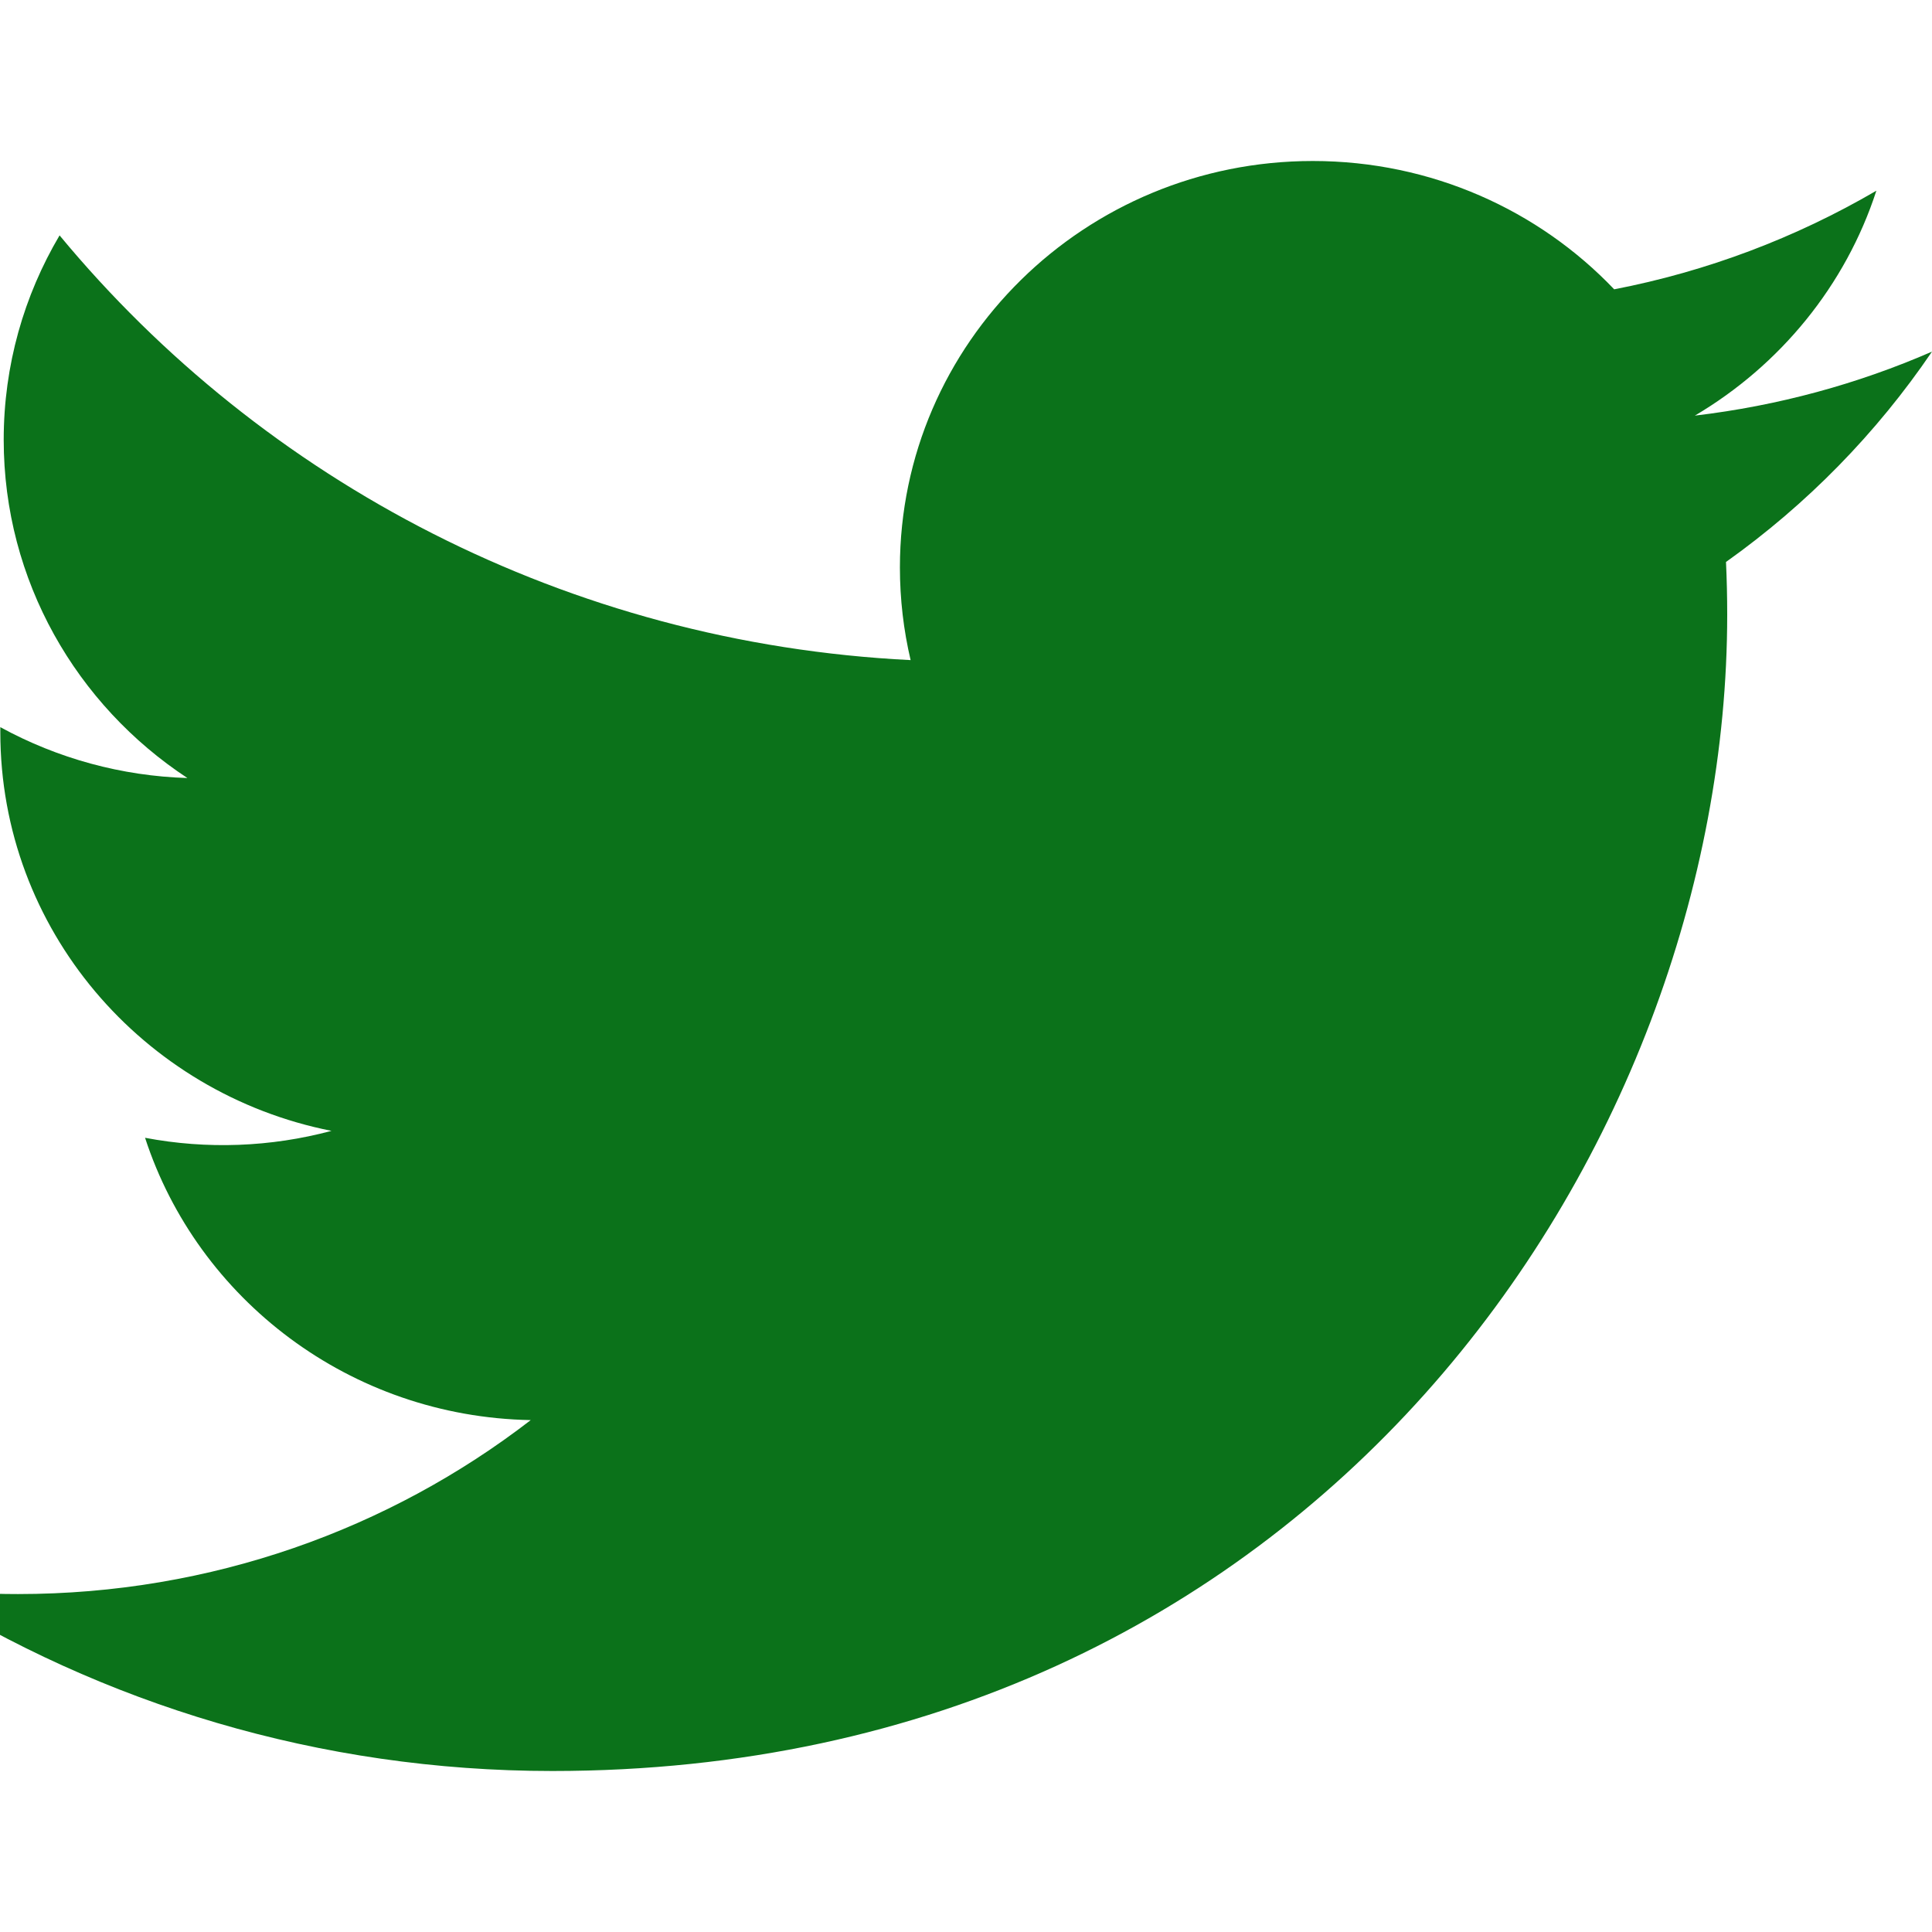 <svg width="24" height="24" viewBox="0 0 24 24" fill="none" xmlns="http://www.w3.org/2000/svg">
<g clip-path="url(#clip0_65_9029)">
<path d="M24 4.368C23.08 4.769 22.092 5.04 21.054 5.163C22.113 4.538 22.926 3.548 23.309 2.369C22.302 2.957 21.201 3.372 20.052 3.594C19.117 2.613 17.784 2 16.308 2C13.476 2 11.179 4.261 11.179 7.049C11.179 7.445 11.225 7.83 11.312 8.2C7.049 7.989 3.27 5.979 0.74 2.924C0.299 3.67 0.046 4.537 0.046 5.463C0.046 7.214 0.952 8.76 2.328 9.665C1.513 9.64 0.717 9.423 0.004 9.033C0.004 9.055 0.004 9.076 0.004 9.097C0.004 11.543 1.772 13.584 4.118 14.048C3.363 14.25 2.571 14.28 1.802 14.134C2.455 16.14 4.349 17.6 6.593 17.641C4.838 18.995 2.626 19.802 0.224 19.802C-0.191 19.802 -0.599 19.778 -1 19.732C1.27 21.164 3.966 22 6.862 22C16.297 22 21.456 14.306 21.456 7.634C21.456 7.415 21.451 7.198 21.441 6.981C22.445 6.267 23.311 5.382 24 4.368Z" fill="#0B721A"/>
</g>
<defs>
<clipPath id="clip0_65_9029">
<rect width="24" height="24" fill="white"/>
</clipPath>
</defs>
</svg>
